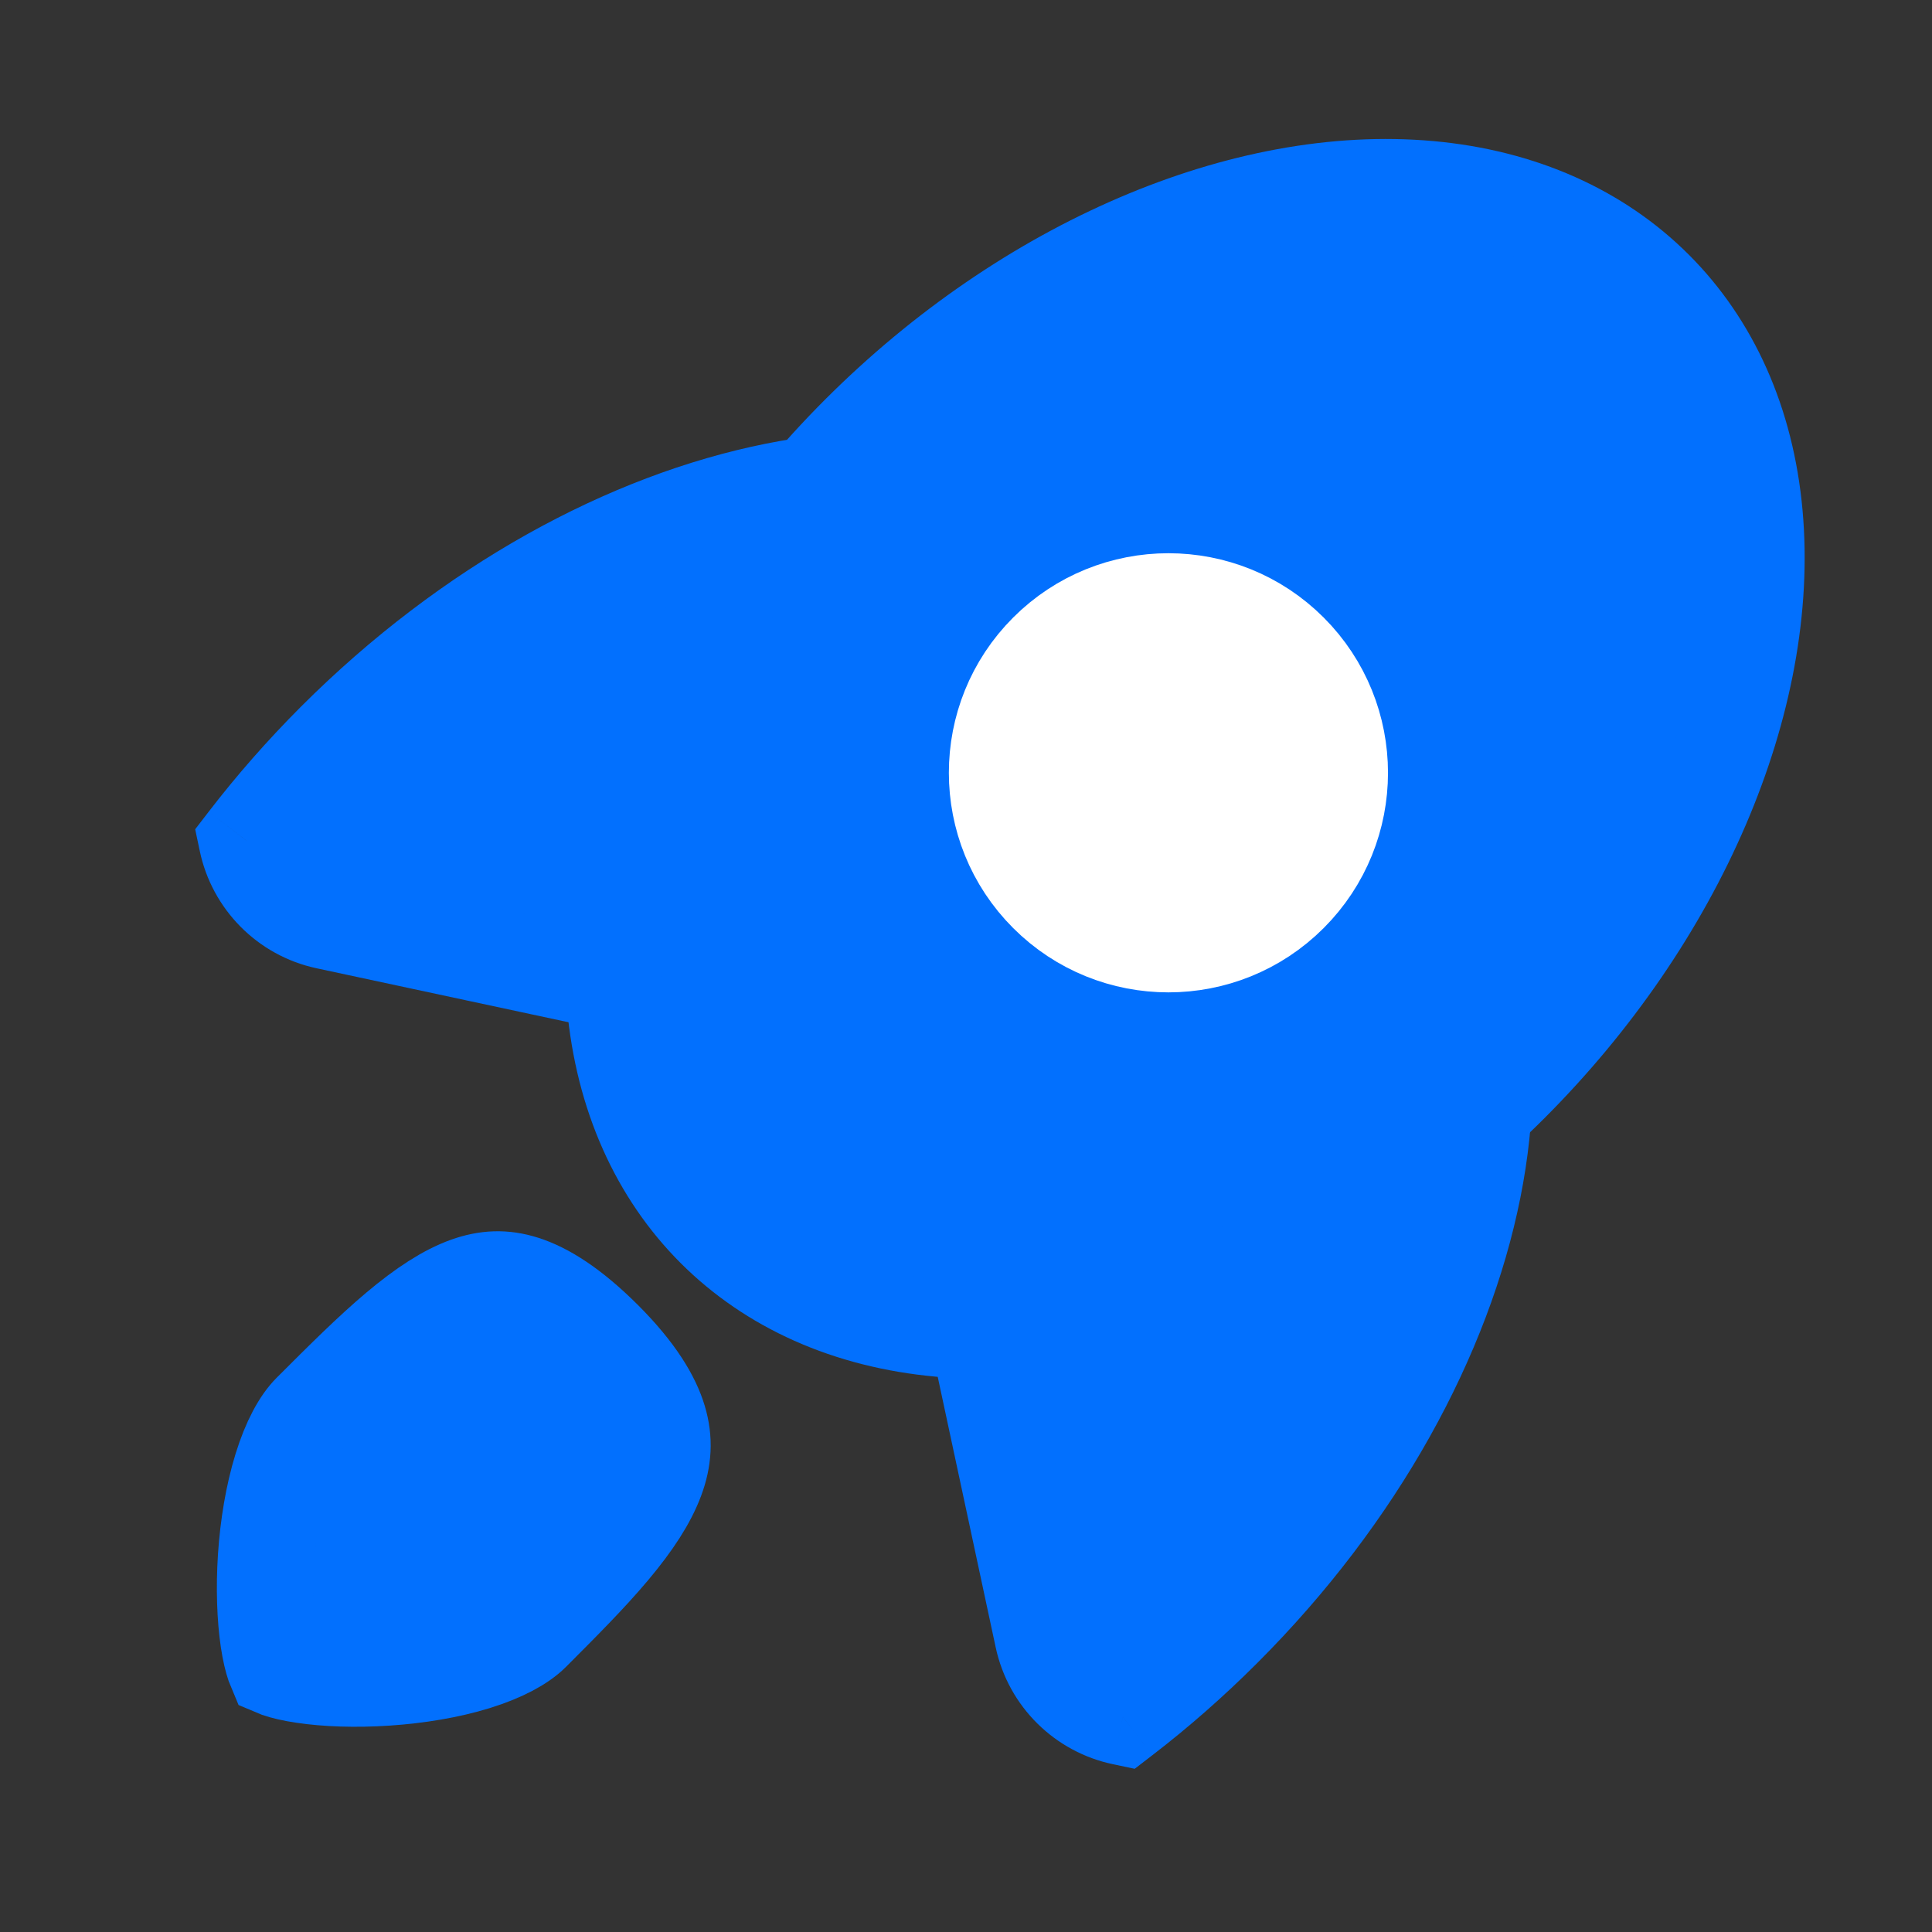 <svg width="40" height="40" viewBox="0 0 40 40" fill="none" xmlns="http://www.w3.org/2000/svg">
<rect x="0" y="0" width="40" height="40" fill="#333333" stroke="none"/>
<mask id="mask0_1175_16631" style="mask-type:alpha" maskUnits="userSpaceOnUse" x="0" y="0" width="40" height="40">
<rect width="40" height="40" fill="white"/>
</mask>
<g mask="url(#mask0_1175_16631)">
<path fill-rule="evenodd" clip-rule="evenodd" d="M5.114 17.414C5.286 18.229 5.923 18.889 6.764 19.069L15.547 20.951L23.406 19.08L22.098 26.913C26.26 21.623 27.093 15.282 23.78 11.97C20.06 8.249 12.52 9.757 6.94 15.338C6.272 16.005 5.663 16.7 5.114 17.414Z" fill="#0270FE"/>
<path d="M6.764 19.069L6.554 20.047L6.554 20.047L6.764 19.069ZM5.114 17.414L4.322 16.804L4.041 17.169L4.136 17.619L5.114 17.414ZM15.547 20.951L15.338 21.929L15.559 21.977L15.779 21.924L15.547 20.951ZM23.406 19.08L24.393 19.245L24.641 17.758L23.175 18.107L23.406 19.08ZM22.098 26.913L21.112 26.748L22.884 27.531L22.098 26.913ZM6.974 18.091C6.525 17.995 6.184 17.643 6.093 17.208L4.136 17.619C4.387 18.815 5.32 19.782 6.554 20.047L6.974 18.091ZM15.757 19.974L6.973 18.091L6.554 20.047L15.338 21.929L15.757 19.974ZM23.175 18.107L15.316 19.979L15.779 21.924L23.638 20.053L23.175 18.107ZM23.084 27.078L24.393 19.245L22.42 18.915L21.112 26.748L23.084 27.078ZM23.073 12.677C24.455 14.059 25.038 16.135 24.749 18.582C24.46 21.031 23.299 23.769 21.312 26.294L22.884 27.531C25.059 24.767 26.396 21.69 26.735 18.817C27.075 15.944 26.418 13.193 24.487 11.262L23.073 12.677ZM7.647 16.045C10.317 13.375 13.425 11.712 16.254 11.146C19.09 10.579 21.523 11.126 23.073 12.677L24.487 11.262C22.317 9.092 19.12 8.534 15.861 9.185C12.595 9.838 9.143 11.72 6.232 14.63L7.647 16.045ZM5.907 18.023C6.429 17.344 7.01 16.682 7.647 16.045L6.232 14.63C5.535 15.328 4.897 16.056 4.322 16.804L5.907 18.023Z" fill="#0270FE"/>
<path fill-rule="evenodd" clip-rule="evenodd" d="M23.248 35.548C22.433 35.376 21.773 34.739 21.593 33.898L19.711 25.115L21.582 17.256L13.428 18.822C18.779 14.437 25.312 13.502 28.692 16.882C32.413 20.602 30.905 28.142 25.324 33.722C24.657 34.39 23.962 34.999 23.248 35.548Z" fill="#0270FE"/>
<path d="M21.593 33.898L22.571 33.689L22.571 33.689L21.593 33.898ZM23.248 35.548L23.858 36.34L23.493 36.621L23.042 36.526L23.248 35.548ZM19.711 25.115L18.733 25.325L18.686 25.103L18.738 24.883L19.711 25.115ZM21.582 17.256L21.393 16.274L22.913 15.982L22.555 17.488L21.582 17.256ZM13.428 18.822L13.616 19.804L12.794 18.048L13.428 18.822ZM22.571 33.689C22.667 34.137 23.019 34.478 23.454 34.569L23.042 36.526C21.847 36.275 20.88 35.342 20.615 34.108L22.571 33.689ZM20.689 24.905L22.571 33.689L20.615 34.108L18.733 25.325L20.689 24.905ZM22.555 17.488L20.684 25.346L18.738 24.883L20.609 17.024L22.555 17.488ZM13.239 17.84L21.393 16.274L21.771 18.238L13.616 19.804L13.239 17.84ZM27.985 17.589C26.576 16.179 24.442 15.6 21.93 15.931C19.419 16.263 16.618 17.501 14.062 19.595L12.794 18.048C15.59 15.758 18.73 14.336 21.669 13.949C24.606 13.561 27.429 14.204 29.4 16.175L27.985 17.589ZM24.617 33.015C27.287 30.345 28.95 27.237 29.516 24.408C30.083 21.572 29.535 19.139 27.985 17.589L29.4 16.175C31.57 18.345 32.129 21.542 31.477 24.801C30.823 28.067 28.942 31.519 26.032 34.429L24.617 33.015ZM22.638 34.755C23.317 34.233 23.98 33.652 24.617 33.015L26.032 34.429C25.334 35.127 24.606 35.765 23.858 36.34L22.638 34.755Z" fill="#0270FE"/>
<ellipse cx="24.529" cy="15.712" rx="9.526" ry="13.761" transform="rotate(45 24.529 15.712)" fill="#0270FE" stroke="#0270FE" stroke-width="2"/>
<path d="M11.011 33.804C10.799 34.015 10.412 34.233 9.844 34.409C9.291 34.58 8.645 34.686 8.002 34.729C7.359 34.772 6.754 34.749 6.287 34.679C6.052 34.645 5.874 34.601 5.753 34.559C5.733 34.552 5.715 34.545 5.701 34.539C5.695 34.525 5.689 34.508 5.682 34.487C5.64 34.366 5.596 34.188 5.561 33.954C5.492 33.487 5.469 32.882 5.511 32.238C5.554 31.596 5.661 30.95 5.832 30.397C6.007 29.829 6.225 29.442 6.437 29.23C7.1 28.567 7.676 27.992 8.227 27.528C8.78 27.063 9.247 26.763 9.671 26.61C10.067 26.468 10.436 26.449 10.845 26.581C11.279 26.72 11.826 27.051 12.508 27.733C13.182 28.408 13.503 28.957 13.634 29.396C13.759 29.814 13.734 30.2 13.581 30.614C13.419 31.053 13.111 31.528 12.653 32.073C12.196 32.617 11.638 33.176 11.011 33.804Z" fill="#0270FE" stroke="#0270FE" stroke-width="2"/>
<circle cx="24.191" cy="16" r="3.546" transform="rotate(45 24.191 16)" fill="white" stroke="white" stroke-width="2"/>
</g>
</svg>

